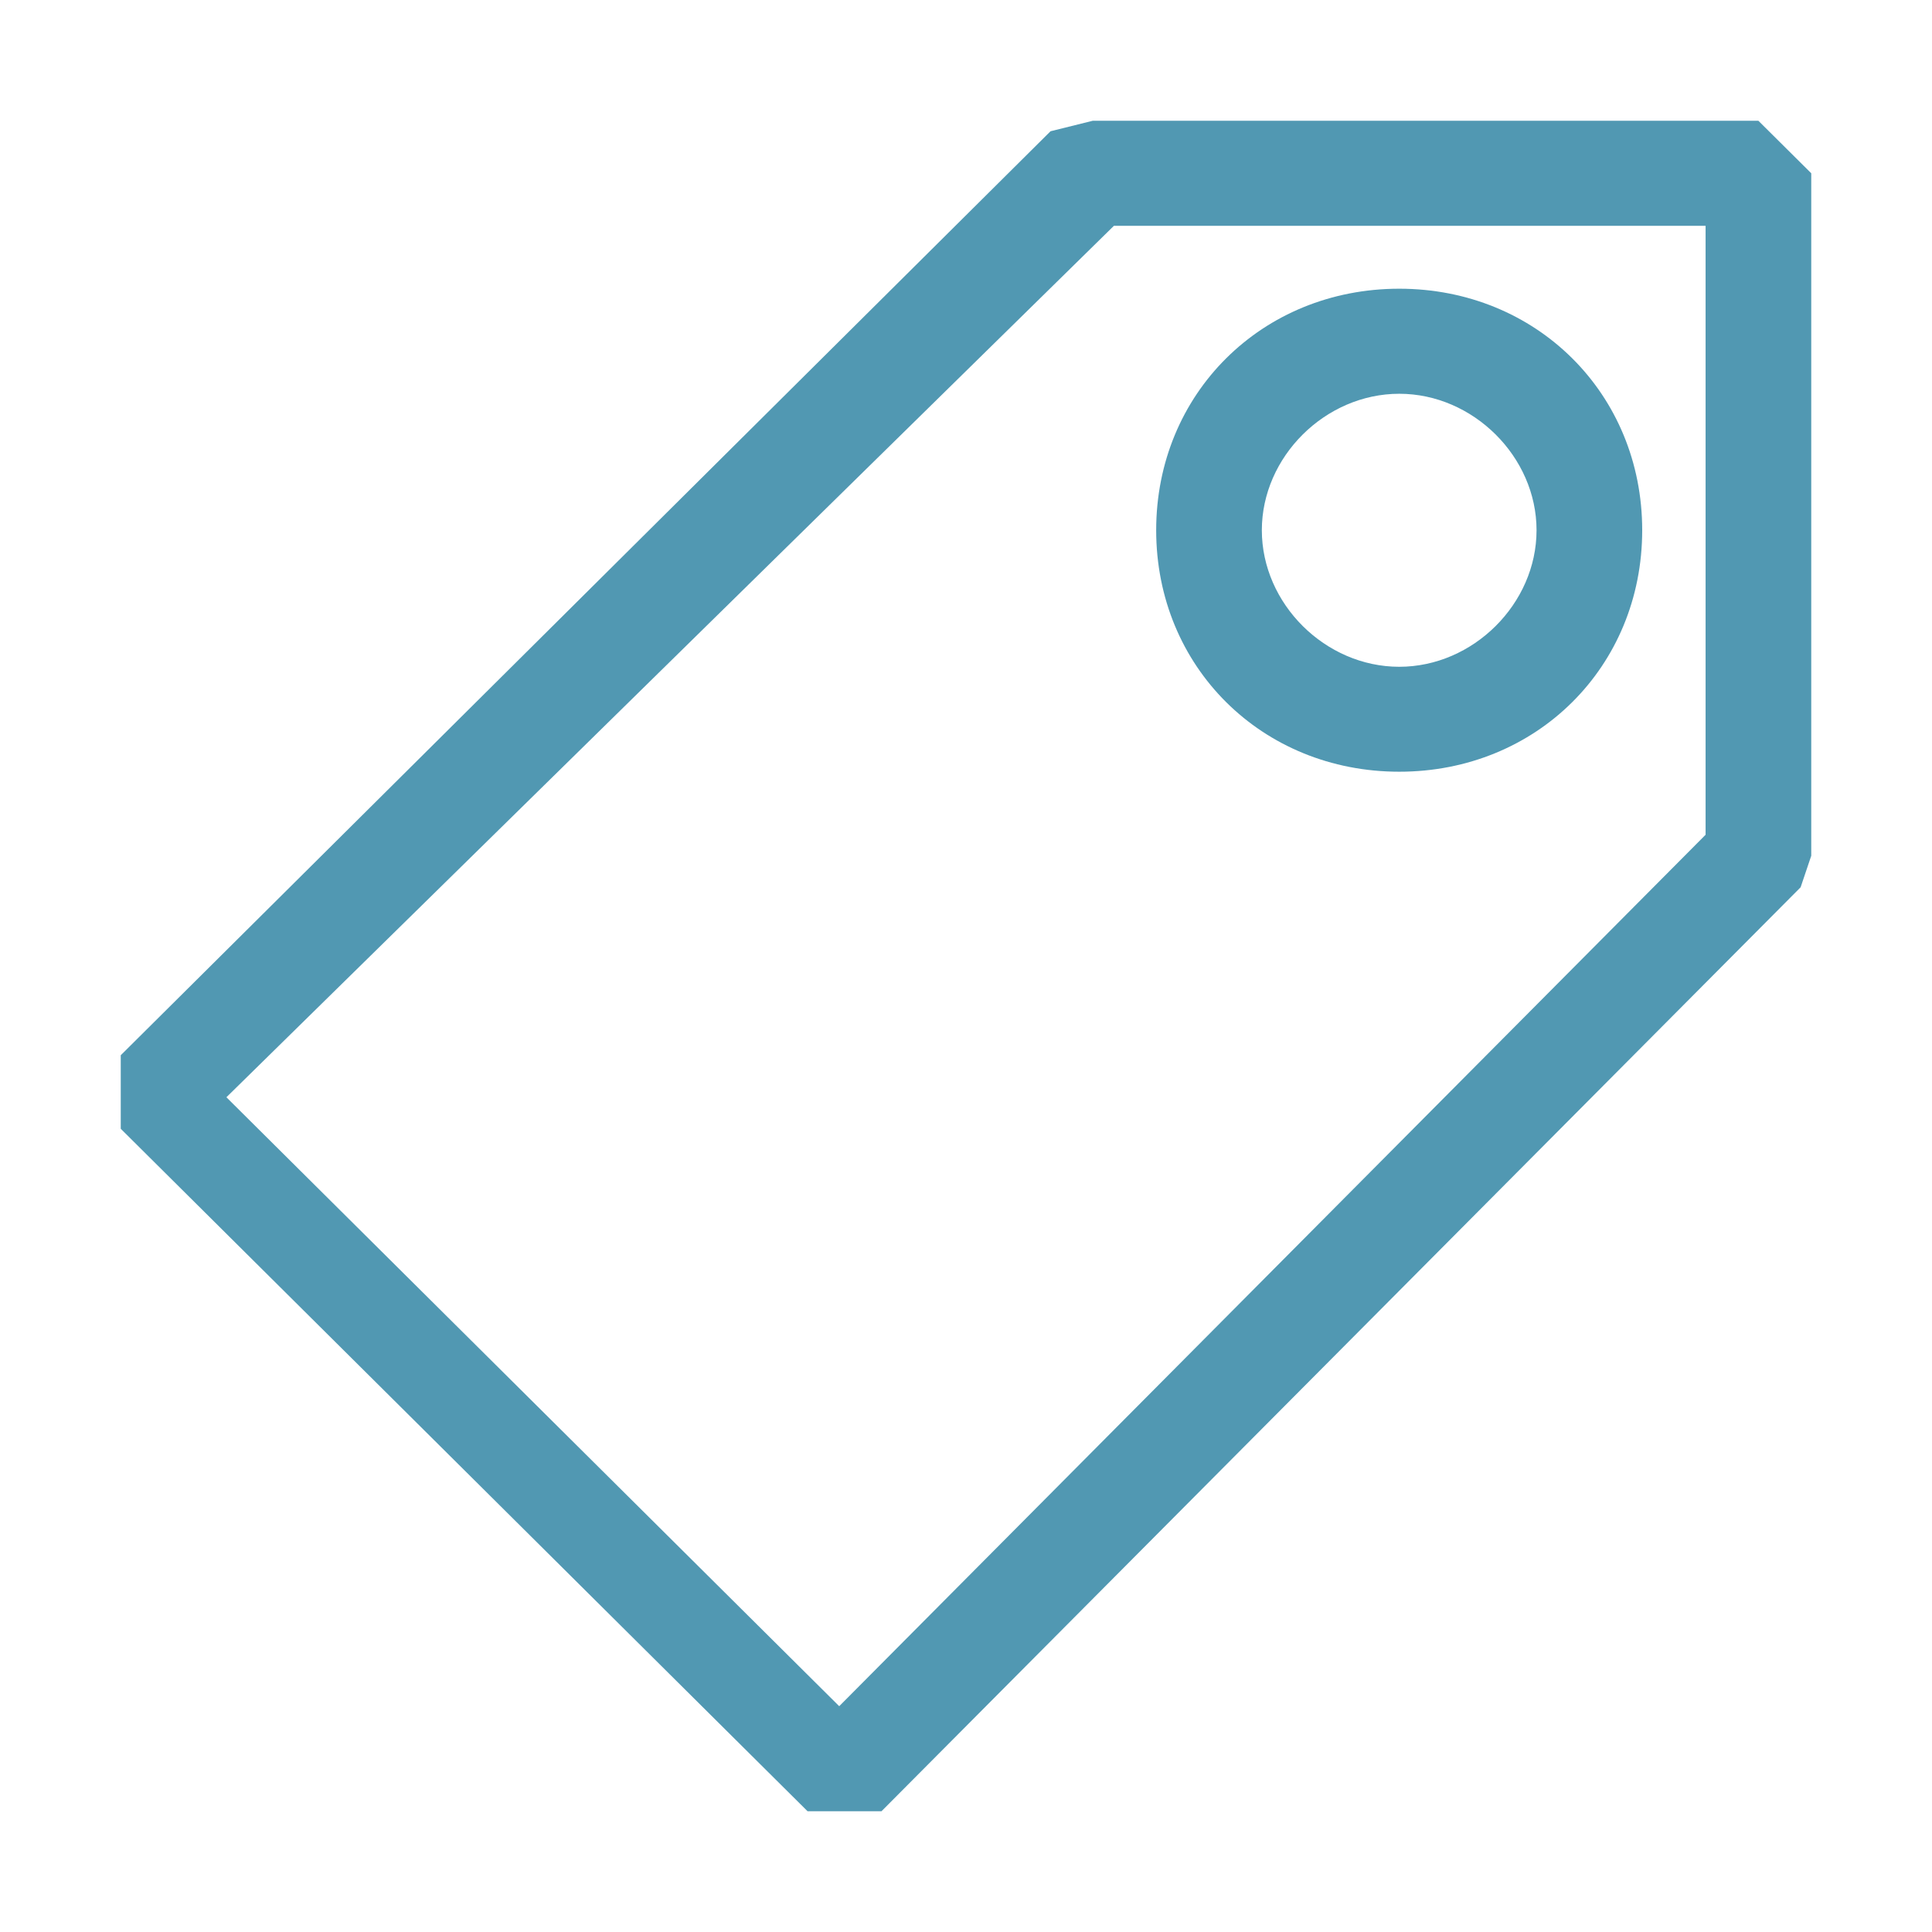 <svg width="16" height="16" viewBox="0 0 16 16" fill="none" xmlns="http://www.w3.org/2000/svg">
<path fill-rule="evenodd" clip-rule="evenodd" d="M9.05 1H14.562L15 1.435V7.087L14.912 7.348L7.3 15H6.688L1 9.348V8.739L8.7 1.087L9.05 1ZM6.95 14.13L14.125 6.913V1.87H9.225L1.875 9.087L6.95 14.13Z" fill="#5198B2"/>
<path fill-rule="evenodd" clip-rule="evenodd" d="M13.6 4.391C13.6 5.522 12.725 6.391 11.588 6.391C10.45 6.391 9.575 5.522 9.575 4.391C9.575 3.261 10.45 2.391 11.588 2.391C12.725 2.391 13.6 3.261 13.6 4.391ZM12.725 4.391C12.725 3.783 12.2 3.261 11.588 3.261C10.975 3.261 10.45 3.783 10.45 4.391C10.45 5 10.975 5.522 11.588 5.522C12.2 5.522 12.725 5 12.725 4.391Z" fill="#5198B2"/>
</svg>
